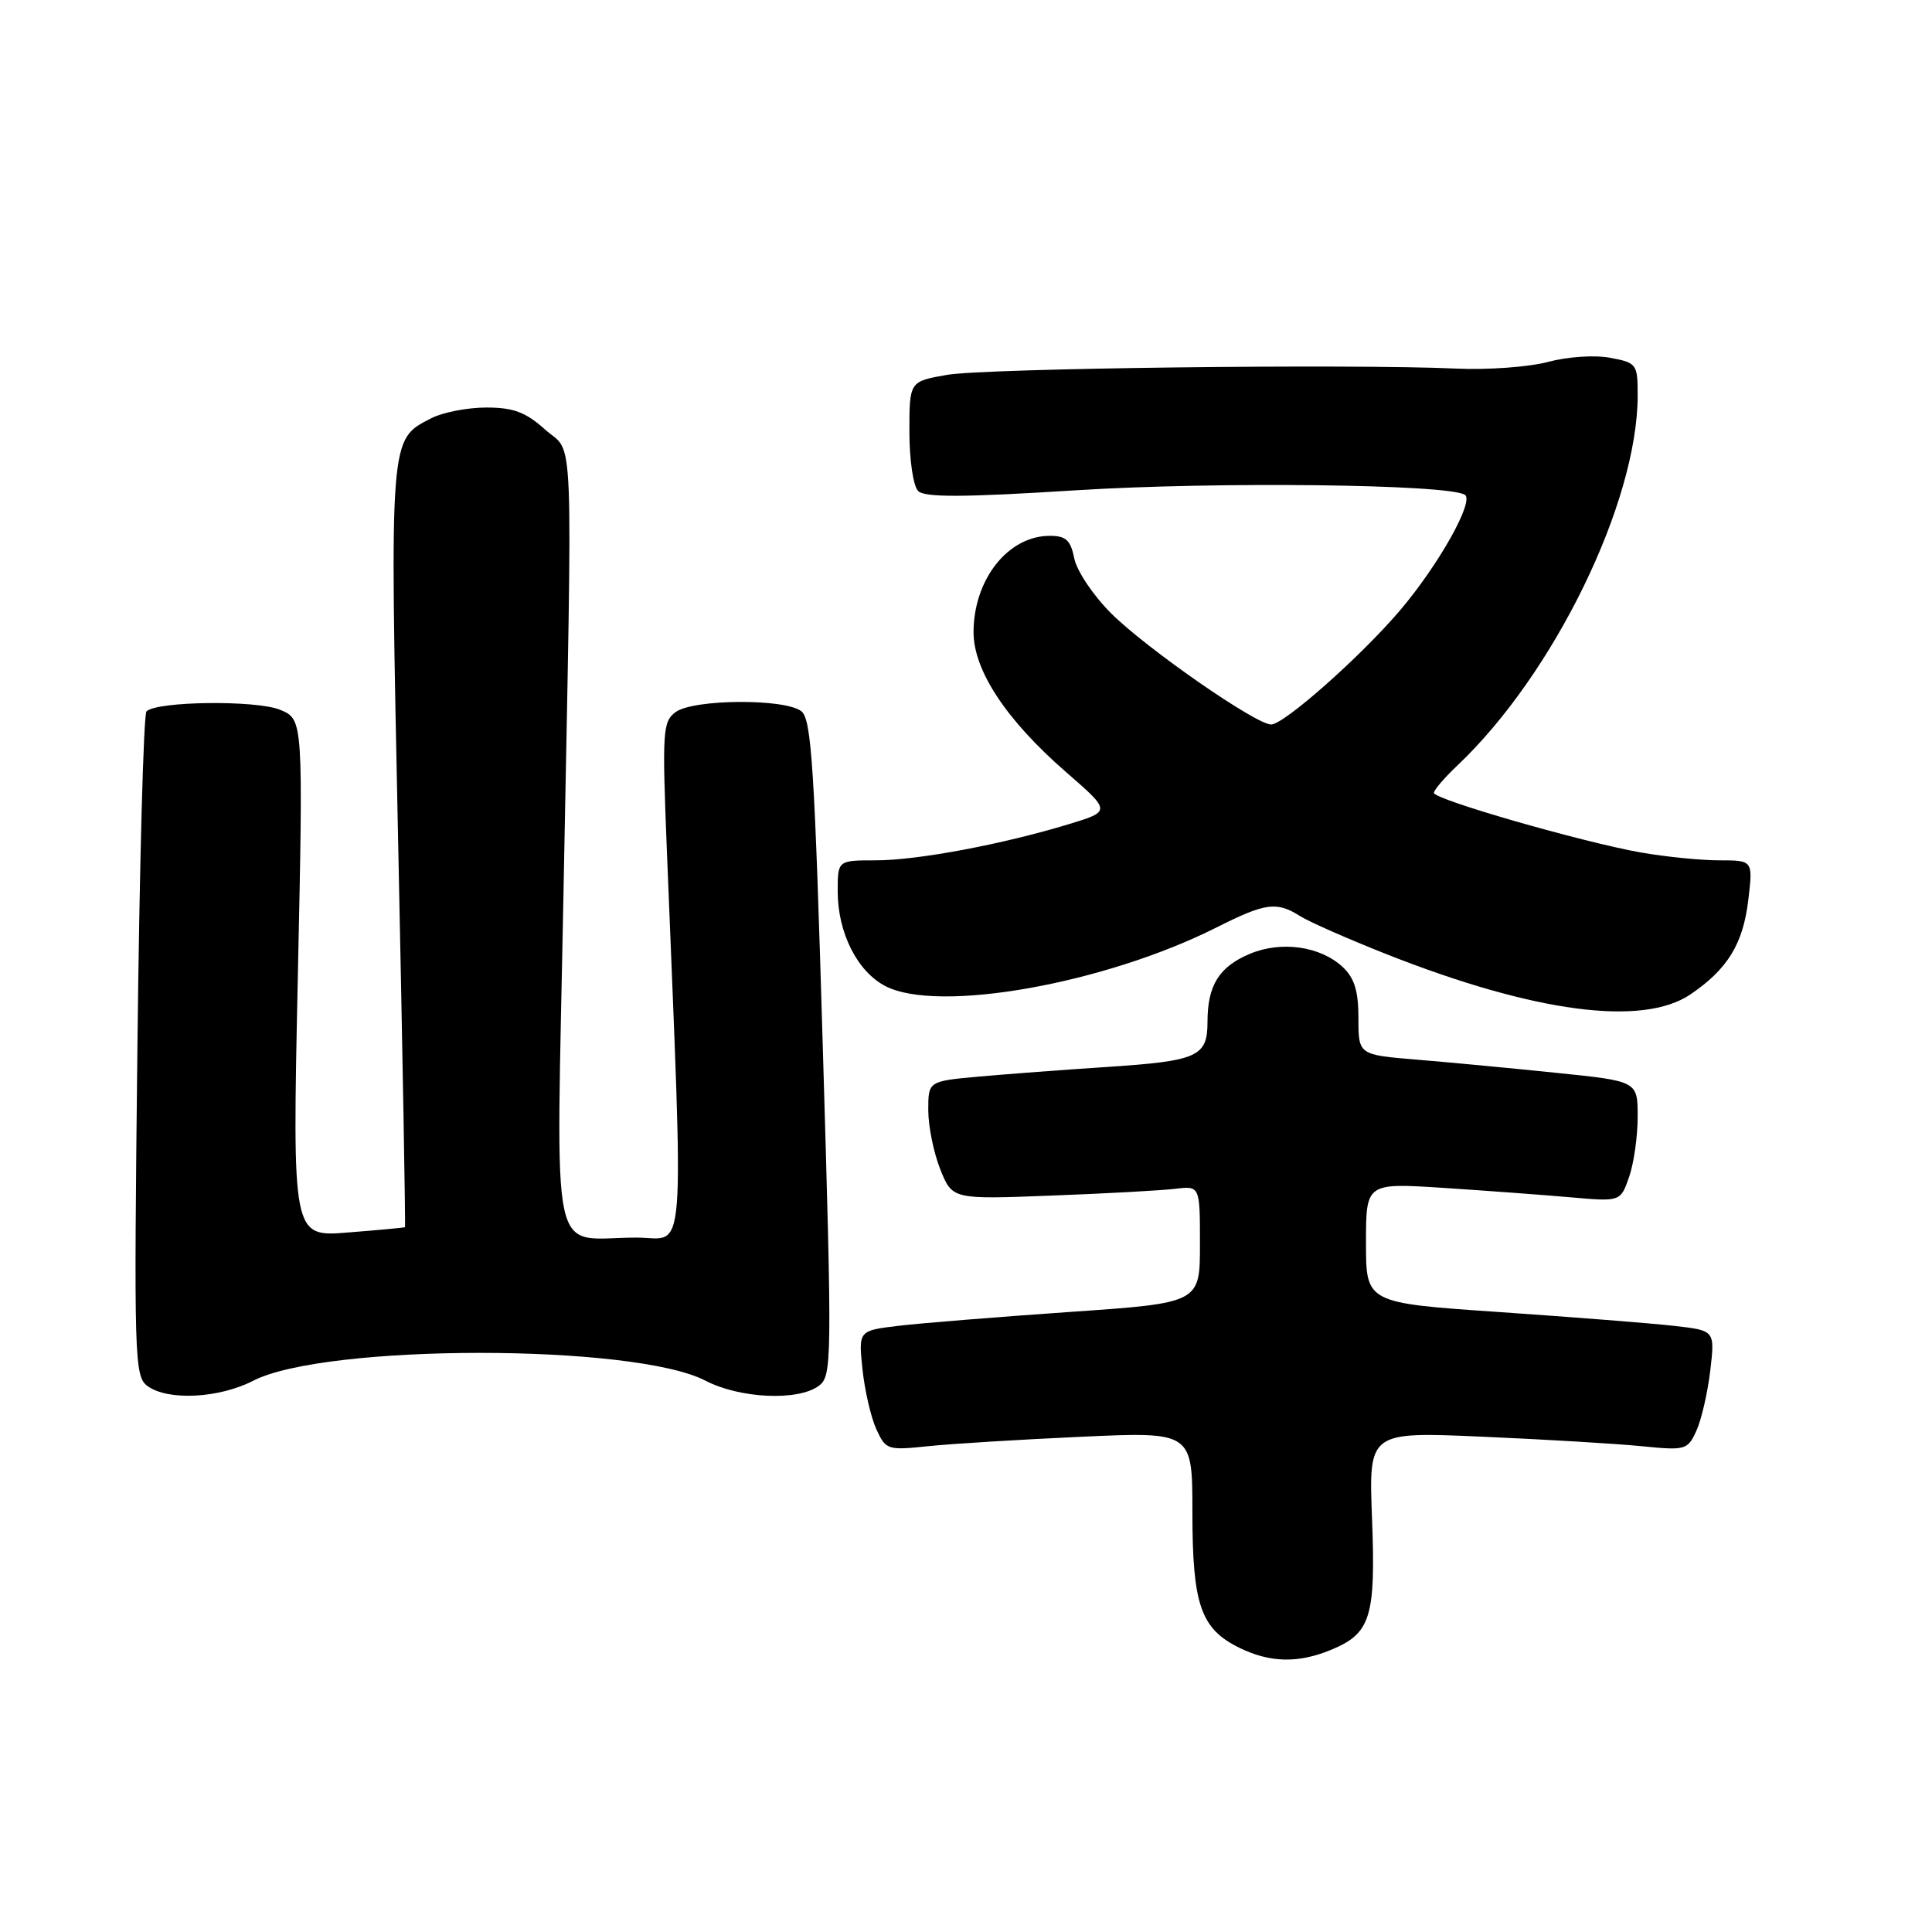 <?xml version="1.0" encoding="UTF-8" standalone="no"?>
<!DOCTYPE svg PUBLIC "-//W3C//DTD SVG 1.1//EN" "http://www.w3.org/Graphics/SVG/1.1/DTD/svg11.dtd" >
<svg xmlns="http://www.w3.org/2000/svg" xmlns:xlink="http://www.w3.org/1999/xlink" version="1.1" viewBox="0 0 256 256">
 <g >
 <path fill="currentColor"
d=" M 176.45 218.58 C 181.63 216.42 182.30 214.24 181.80 201.20 C 181.36 189.71 181.36 189.71 196.43 190.37 C 204.72 190.73 214.22 191.30 217.54 191.63 C 223.35 192.21 223.62 192.13 224.78 189.58 C 225.45 188.12 226.27 184.54 226.62 181.61 C 227.24 176.30 227.24 176.30 221.87 175.69 C 218.92 175.35 208.51 174.53 198.75 173.86 C 181.00 172.65 181.00 172.65 181.00 164.70 C 181.00 156.74 181.00 156.74 191.25 157.40 C 196.89 157.77 204.48 158.33 208.11 158.65 C 214.72 159.23 214.72 159.23 215.86 155.97 C 216.49 154.17 217.00 150.58 217.00 147.98 C 217.00 143.26 217.00 143.26 206.25 142.16 C 200.34 141.55 192.01 140.76 187.75 140.41 C 180.00 139.77 180.00 139.77 180.00 134.92 C 180.00 131.30 179.47 129.59 177.91 128.13 C 174.95 125.38 169.80 124.64 165.63 126.38 C 161.54 128.09 160.00 130.56 160.00 135.40 C 160.00 140.03 158.72 140.59 146.50 141.39 C 141.00 141.75 133.46 142.32 129.75 142.65 C 123.00 143.26 123.00 143.26 123.00 147.11 C 123.00 149.23 123.72 152.75 124.59 154.94 C 126.19 158.93 126.19 158.93 139.34 158.42 C 146.58 158.15 153.96 157.74 155.75 157.52 C 159.00 157.13 159.00 157.13 159.00 164.89 C 159.00 172.65 159.00 172.65 141.75 173.84 C 132.26 174.50 122.07 175.32 119.12 175.67 C 113.75 176.31 113.75 176.31 114.28 181.40 C 114.57 184.21 115.40 187.79 116.11 189.36 C 117.37 192.12 117.60 192.19 122.96 191.63 C 126.01 191.31 135.14 190.75 143.25 190.38 C 158.00 189.71 158.00 189.71 158.00 200.40 C 158.00 212.63 159.10 215.82 164.20 218.33 C 168.29 220.34 172.05 220.42 176.45 218.58 Z  M 33.54 182.96 C 43.09 178.04 84.00 178.03 93.46 182.94 C 98.02 185.31 105.70 185.67 108.47 183.65 C 110.25 182.34 110.27 180.77 109.03 138.90 C 107.94 101.72 107.53 95.32 106.19 94.25 C 104.05 92.54 91.90 92.62 89.53 94.35 C 87.81 95.61 87.73 96.87 88.36 112.60 C 90.61 168.79 90.97 164.00 84.40 163.99 C 72.63 163.96 73.71 169.01 74.66 118.61 C 75.88 54.54 76.11 60.38 72.23 56.92 C 69.64 54.60 68.03 54.00 64.43 54.00 C 61.94 54.00 58.67 54.64 57.16 55.41 C 51.56 58.31 51.63 57.37 52.77 112.19 C 53.35 139.86 53.75 162.55 53.66 162.61 C 53.57 162.67 50.18 162.99 46.12 163.31 C 38.73 163.91 38.73 163.91 39.46 129.61 C 40.19 95.32 40.19 95.32 37.11 94.05 C 33.97 92.75 20.76 92.91 19.41 94.26 C 19.02 94.65 18.48 114.62 18.21 138.64 C 17.74 180.16 17.80 182.38 19.55 183.66 C 22.24 185.63 29.01 185.29 33.54 182.96 Z  M 224.01 131.75 C 228.93 128.40 230.97 125.07 231.66 119.24 C 232.28 114.00 232.28 114.00 227.82 114.00 C 225.37 114.00 220.70 113.53 217.43 112.96 C 209.64 111.58 190.00 105.93 190.00 105.06 C 190.00 104.68 191.40 103.05 193.10 101.44 C 205.91 89.32 217.00 66.55 217.00 52.39 C 217.00 48.24 216.88 48.07 213.36 47.41 C 211.31 47.02 207.71 47.26 205.11 47.96 C 202.58 48.63 197.12 49.03 193.00 48.84 C 178.96 48.20 130.52 48.79 125.50 49.67 C 120.50 50.54 120.50 50.54 120.50 57.22 C 120.50 60.95 121.01 64.41 121.66 65.06 C 122.53 65.93 127.64 65.91 142.66 64.96 C 161.13 63.80 191.82 64.15 194.10 65.56 C 195.40 66.37 190.60 74.91 185.45 80.95 C 180.21 87.08 170.13 96.00 168.43 96.00 C 166.40 96.00 151.88 85.91 147.23 81.27 C 144.87 78.92 142.68 75.65 142.35 74.00 C 141.86 71.57 141.25 71.00 139.10 71.00 C 133.57 71.00 129.00 76.79 129.00 83.78 C 129.00 88.84 133.35 95.43 141.23 102.28 C 147.23 107.50 147.23 107.50 141.61 109.21 C 132.80 111.89 121.55 114.00 116.04 114.00 C 111.00 114.00 111.00 114.00 111.00 118.10 C 111.00 123.59 113.59 128.74 117.33 130.67 C 124.32 134.28 146.35 130.37 161.22 122.88 C 167.70 119.62 169.16 119.42 172.29 121.40 C 173.50 122.16 178.65 124.43 183.71 126.43 C 203.33 134.18 217.66 136.07 224.01 131.75 Z "/>
</g>
</svg>